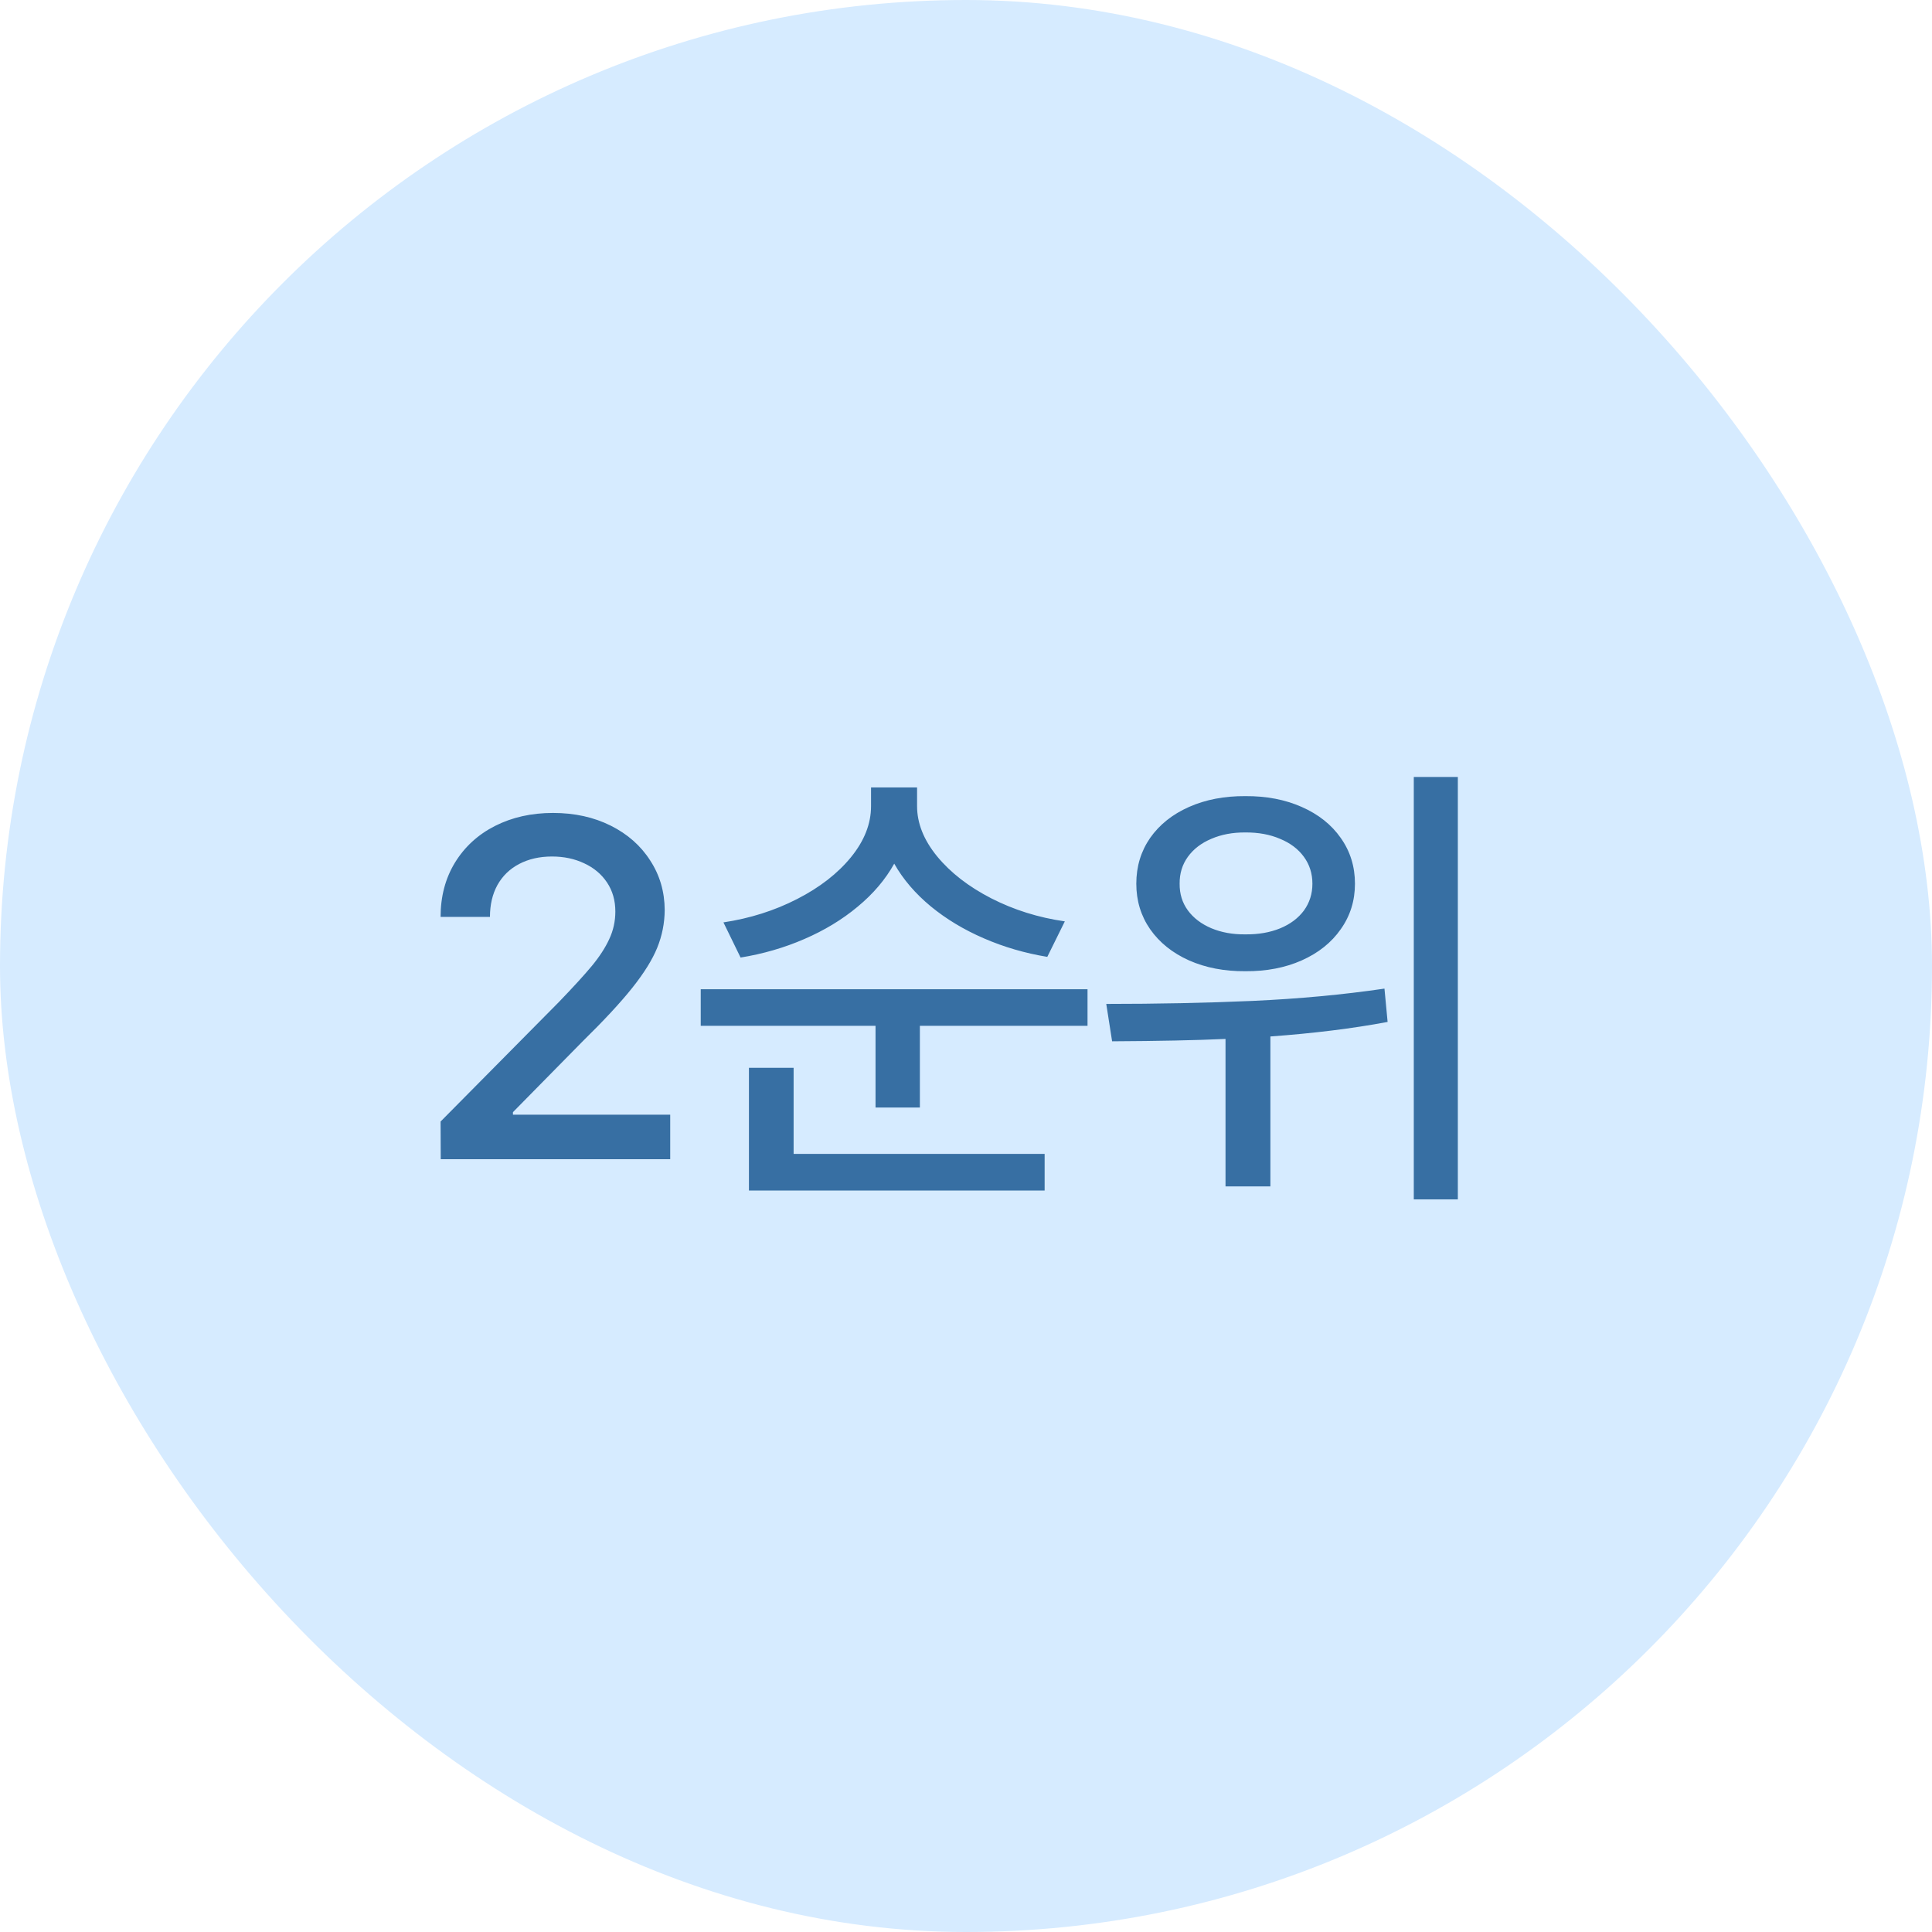 <svg width="40" height="40" viewBox="0 0 40 40" fill="none" xmlns="http://www.w3.org/2000/svg">
<rect width="40" height="40" rx="20" fill="#D6EBFF"/>
<path d="M9.122 23.22L11.573 20.744C11.87 20.435 12.097 20.187 12.254 19.998C12.41 19.809 12.53 19.625 12.613 19.445C12.698 19.264 12.74 19.073 12.74 18.872C12.74 18.644 12.683 18.444 12.568 18.271C12.453 18.099 12.295 17.966 12.095 17.874C11.897 17.78 11.675 17.733 11.428 17.733C11.17 17.733 10.944 17.785 10.748 17.888C10.555 17.989 10.405 18.134 10.299 18.323C10.195 18.512 10.144 18.732 10.144 18.983H9.122C9.122 18.559 9.221 18.185 9.419 17.86C9.619 17.534 9.895 17.28 10.247 17.101C10.602 16.921 11.002 16.831 11.449 16.831C11.896 16.831 12.294 16.919 12.644 17.094C12.994 17.269 13.266 17.509 13.462 17.816C13.66 18.119 13.76 18.461 13.762 18.841C13.76 19.113 13.708 19.373 13.607 19.622C13.506 19.87 13.333 20.148 13.089 20.454C12.847 20.758 12.503 21.128 12.057 21.566L10.62 23.026V23.078H13.876V24H9.125L9.122 23.22ZM18.987 16.69C18.987 17.044 19.125 17.391 19.401 17.729C19.68 18.068 20.054 18.358 20.523 18.599C20.993 18.839 21.5 18.998 22.046 19.076L21.683 19.811C21.223 19.735 20.786 19.608 20.371 19.428C19.957 19.249 19.59 19.028 19.27 18.765C18.95 18.5 18.698 18.206 18.514 17.881C18.332 18.208 18.08 18.505 17.757 18.772C17.437 19.039 17.069 19.262 16.652 19.442C16.238 19.622 15.798 19.749 15.333 19.825L14.978 19.097C15.528 19.014 16.037 18.853 16.504 18.613C16.971 18.374 17.343 18.085 17.619 17.747C17.895 17.408 18.034 17.056 18.034 16.69V16.303H18.987V16.69ZM14.508 20.481H22.516V21.238H19.045V22.93H18.127V21.238H14.508V20.481ZM15.506 22.108H16.431V23.89H21.628V24.649H15.506V22.108ZM25.784 16.483C26.219 16.48 26.608 16.555 26.951 16.707C27.296 16.859 27.566 17.073 27.759 17.349C27.955 17.626 28.053 17.941 28.053 18.296C28.053 18.648 27.955 18.962 27.759 19.238C27.566 19.515 27.296 19.73 26.951 19.884C26.608 20.036 26.219 20.111 25.784 20.108C25.349 20.111 24.96 20.036 24.617 19.884C24.274 19.73 24.006 19.515 23.812 19.238C23.621 18.962 23.526 18.648 23.526 18.296C23.526 17.941 23.621 17.626 23.812 17.349C24.006 17.073 24.274 16.859 24.617 16.707C24.96 16.555 25.349 16.48 25.784 16.483ZM22.904 20.785C23.951 20.785 24.959 20.765 25.925 20.723C26.895 20.679 27.807 20.594 28.664 20.468L28.729 21.158C28.004 21.294 27.195 21.394 26.302 21.459V24.563H25.373V21.51C24.758 21.538 23.976 21.554 23.025 21.559L22.904 20.785ZM24.423 18.296C24.421 18.505 24.477 18.689 24.593 18.848C24.71 19.007 24.872 19.13 25.079 19.218C25.287 19.305 25.521 19.348 25.784 19.345C26.053 19.348 26.293 19.306 26.502 19.221C26.714 19.134 26.878 19.01 26.996 18.852C27.113 18.69 27.172 18.505 27.172 18.296C27.172 18.086 27.113 17.901 26.996 17.74C26.878 17.578 26.714 17.454 26.502 17.367C26.293 17.277 26.053 17.233 25.784 17.235C25.521 17.233 25.287 17.277 25.079 17.367C24.872 17.454 24.71 17.578 24.593 17.74C24.477 17.901 24.421 18.086 24.423 18.296ZM29.271 16.086H30.183V24.832H29.271V16.086Z" fill="#376FA3"/>
</svg>
